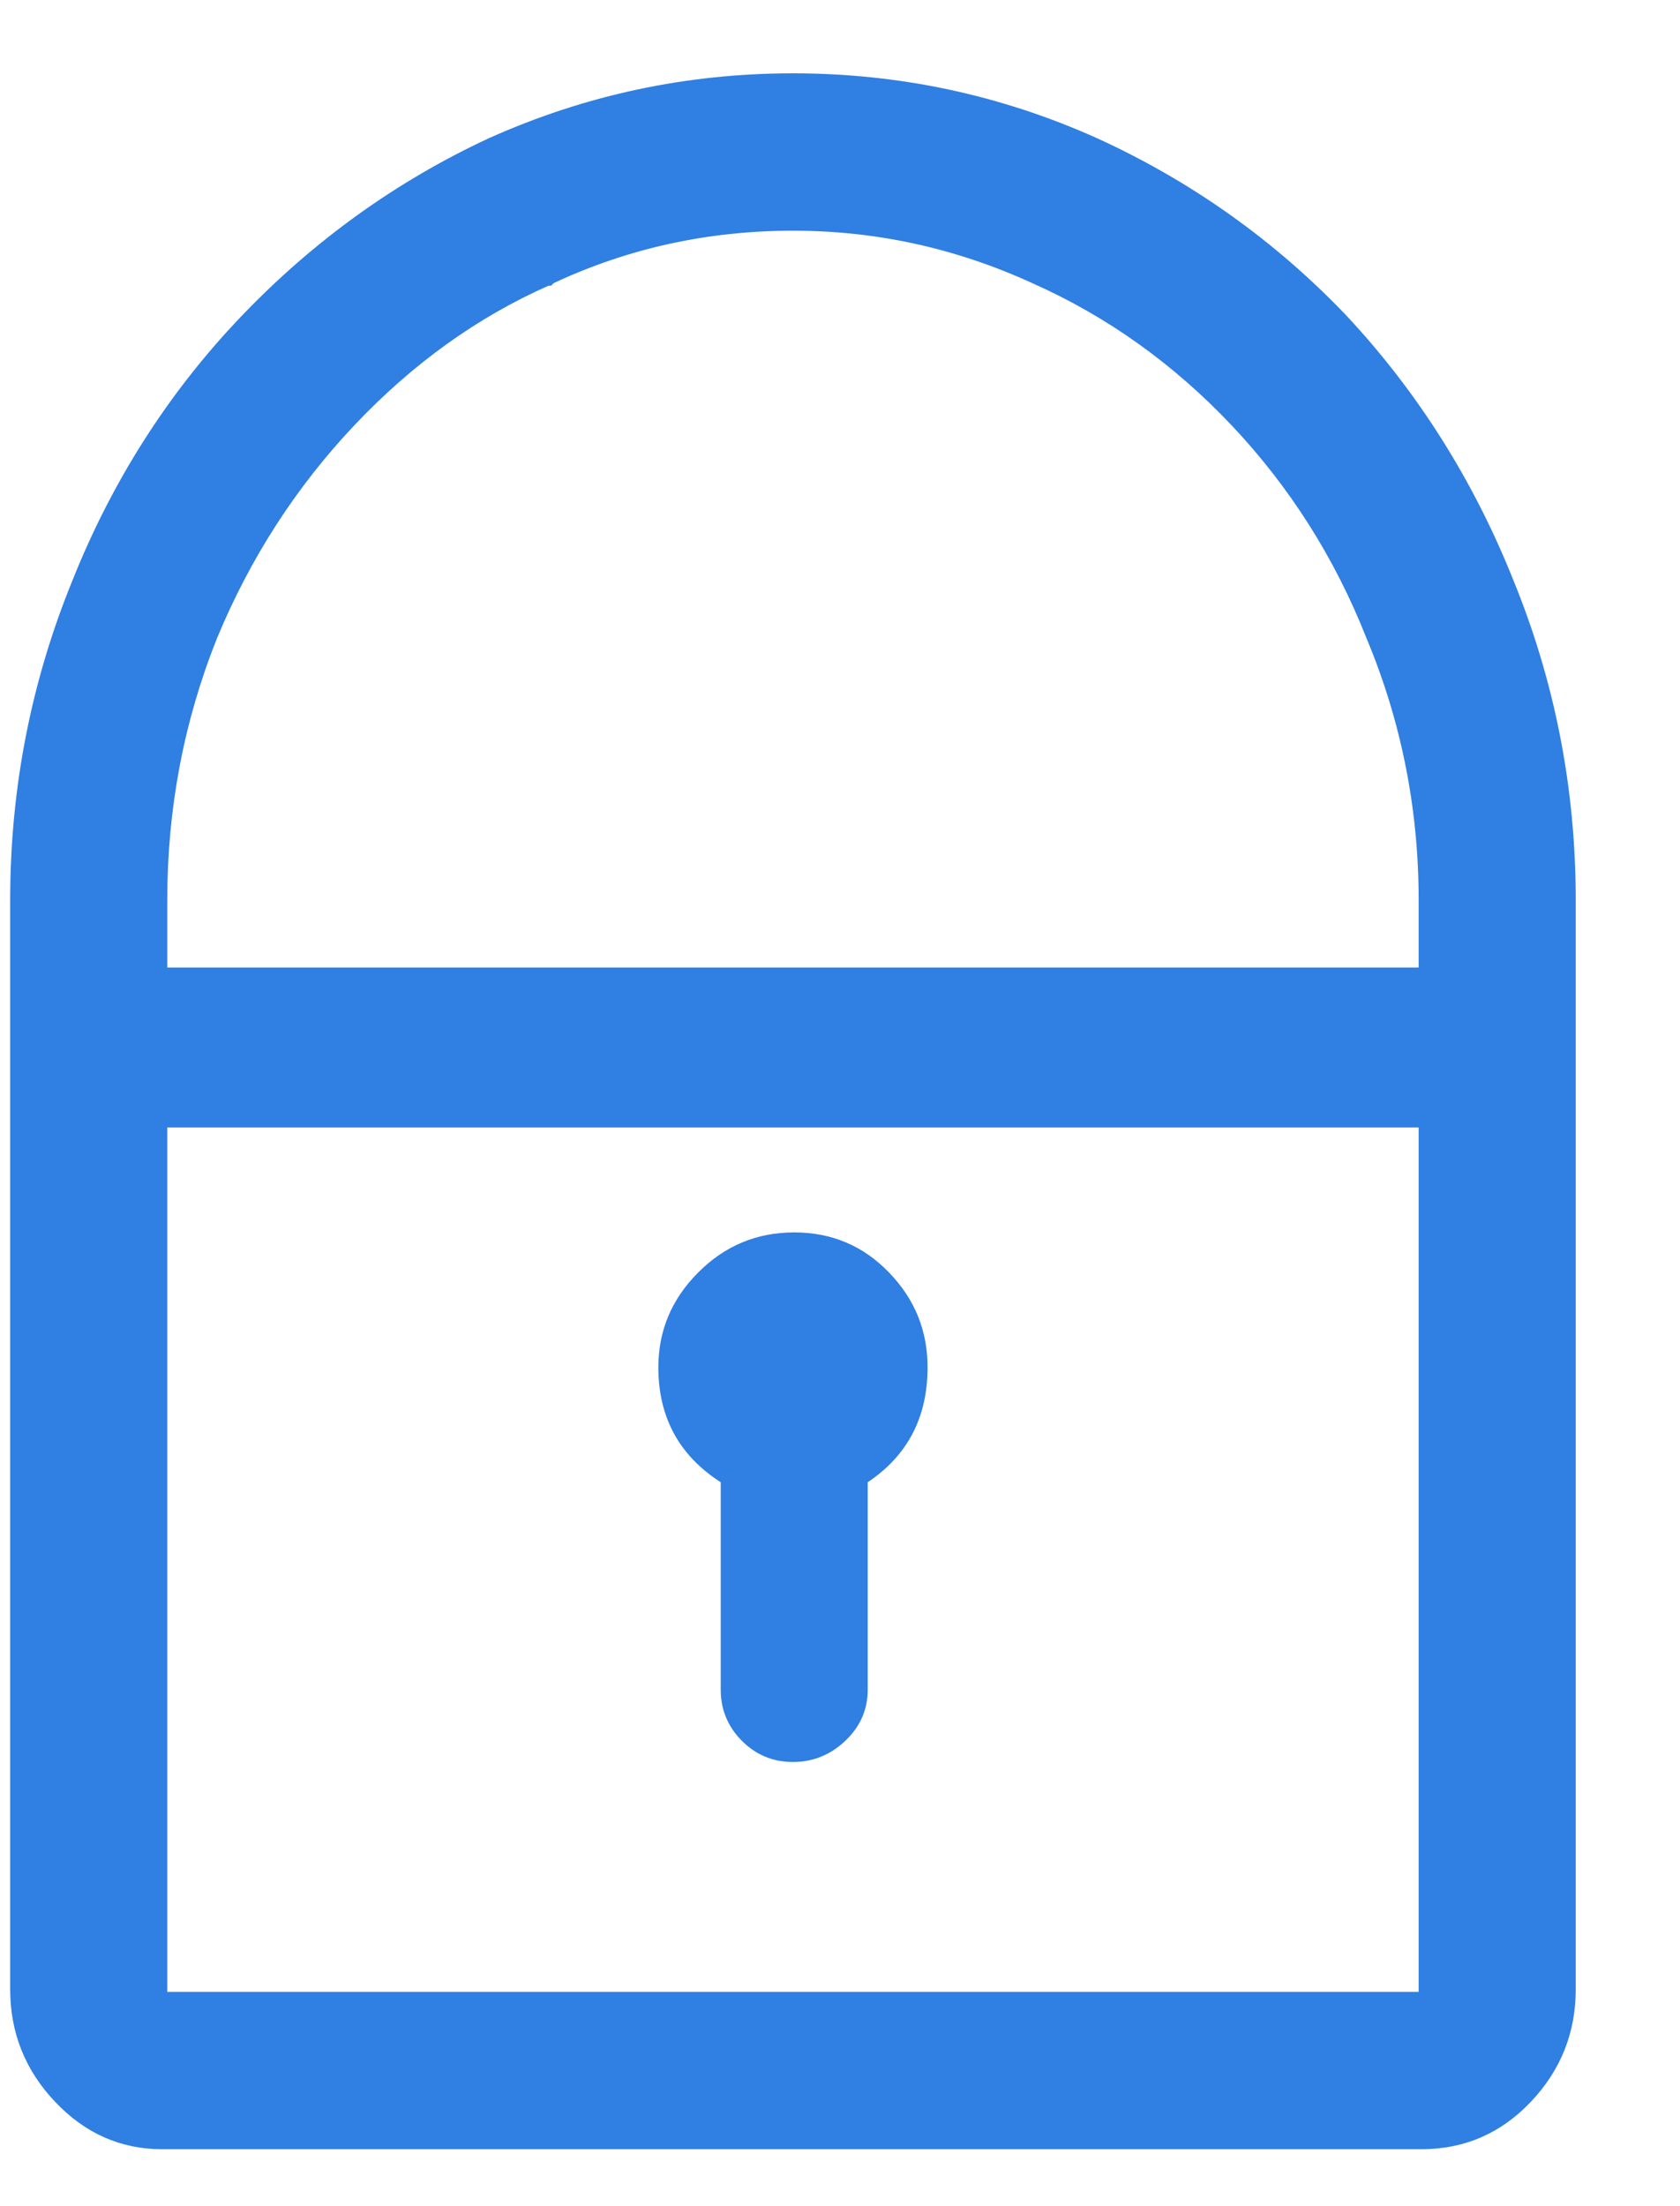 <?xml version="1.0" encoding="UTF-8"?>
<svg width="16px" height="21px" viewBox="0 0 16 21" version="1.1" xmlns="http://www.w3.org/2000/svg" xmlns:xlink="http://www.w3.org/1999/xlink">
    <!-- Generator: Sketch 49 (51002) - http://www.bohemiancoding.com/sketch -->
    <title>lock - anticon</title>
    <desc>Created with Sketch.</desc>
    <defs></defs>
    <g id="Page-1" stroke="none" stroke-width="1" fill="none" fill-rule="evenodd">
        <g id="Login" transform="translate(-631, -377)" fill="#307FE2">
            <g transform="translate(608, 357)" id="lock---anticon">
                <path d="M37.414,25.525 C37.809,26.492 38.007,27.506 38.007,28.568 L38.007,38.936 C38.007,39.348 37.865,39.705 37.58,40.006 C37.295,40.307 36.947,40.458 36.535,40.458 L24.545,40.458 C24.149,40.458 23.809,40.307 23.524,40.006 C23.239,39.705 23.097,39.348 23.097,38.936 L23.097,28.568 C23.097,27.506 23.295,26.492 23.69,25.525 C24.07,24.574 24.605,23.737 25.293,23.016 C25.982,22.295 26.769,21.728 27.655,21.316 C28.574,20.904 29.539,20.698 30.552,20.698 C31.565,20.698 32.531,20.904 33.449,21.316 C34.351,21.728 35.142,22.291 35.823,23.004 C36.504,23.733 37.034,24.574 37.414,25.525 Z M28.225,22.719 C27.545,23.02 26.927,23.464 26.373,24.05 C25.819,24.637 25.384,25.311 25.068,26.072 C24.751,26.864 24.593,27.697 24.593,28.568 L24.593,29.21 L36.511,29.21 L36.511,28.568 C36.511,27.697 36.345,26.864 36.013,26.072 C35.712,25.311 35.285,24.637 34.731,24.05 C34.177,23.464 33.544,23.012 32.831,22.695 C32.103,22.362 31.344,22.196 30.552,22.196 C29.745,22.196 28.985,22.362 28.273,22.695 L28.249,22.719 L28.225,22.719 Z M36.511,30.732 L24.593,30.732 L24.593,38.96 L36.511,38.96 L36.511,30.732 Z M29.864,34.109 C29.468,33.855 29.27,33.491 29.27,33.015 C29.27,32.666 29.397,32.365 29.65,32.112 C29.903,31.858 30.208,31.731 30.564,31.731 C30.92,31.731 31.221,31.858 31.466,32.112 C31.712,32.365 31.834,32.666 31.834,33.015 C31.834,33.491 31.644,33.855 31.264,34.109 L31.264,36.083 C31.264,36.273 31.193,36.435 31.051,36.57 C30.908,36.705 30.742,36.772 30.552,36.772 C30.362,36.772 30.2,36.705 30.065,36.57 C29.931,36.435 29.864,36.273 29.864,36.083 L29.864,34.109 Z"></path>
            </g>
        </g>
    </g>
</svg>